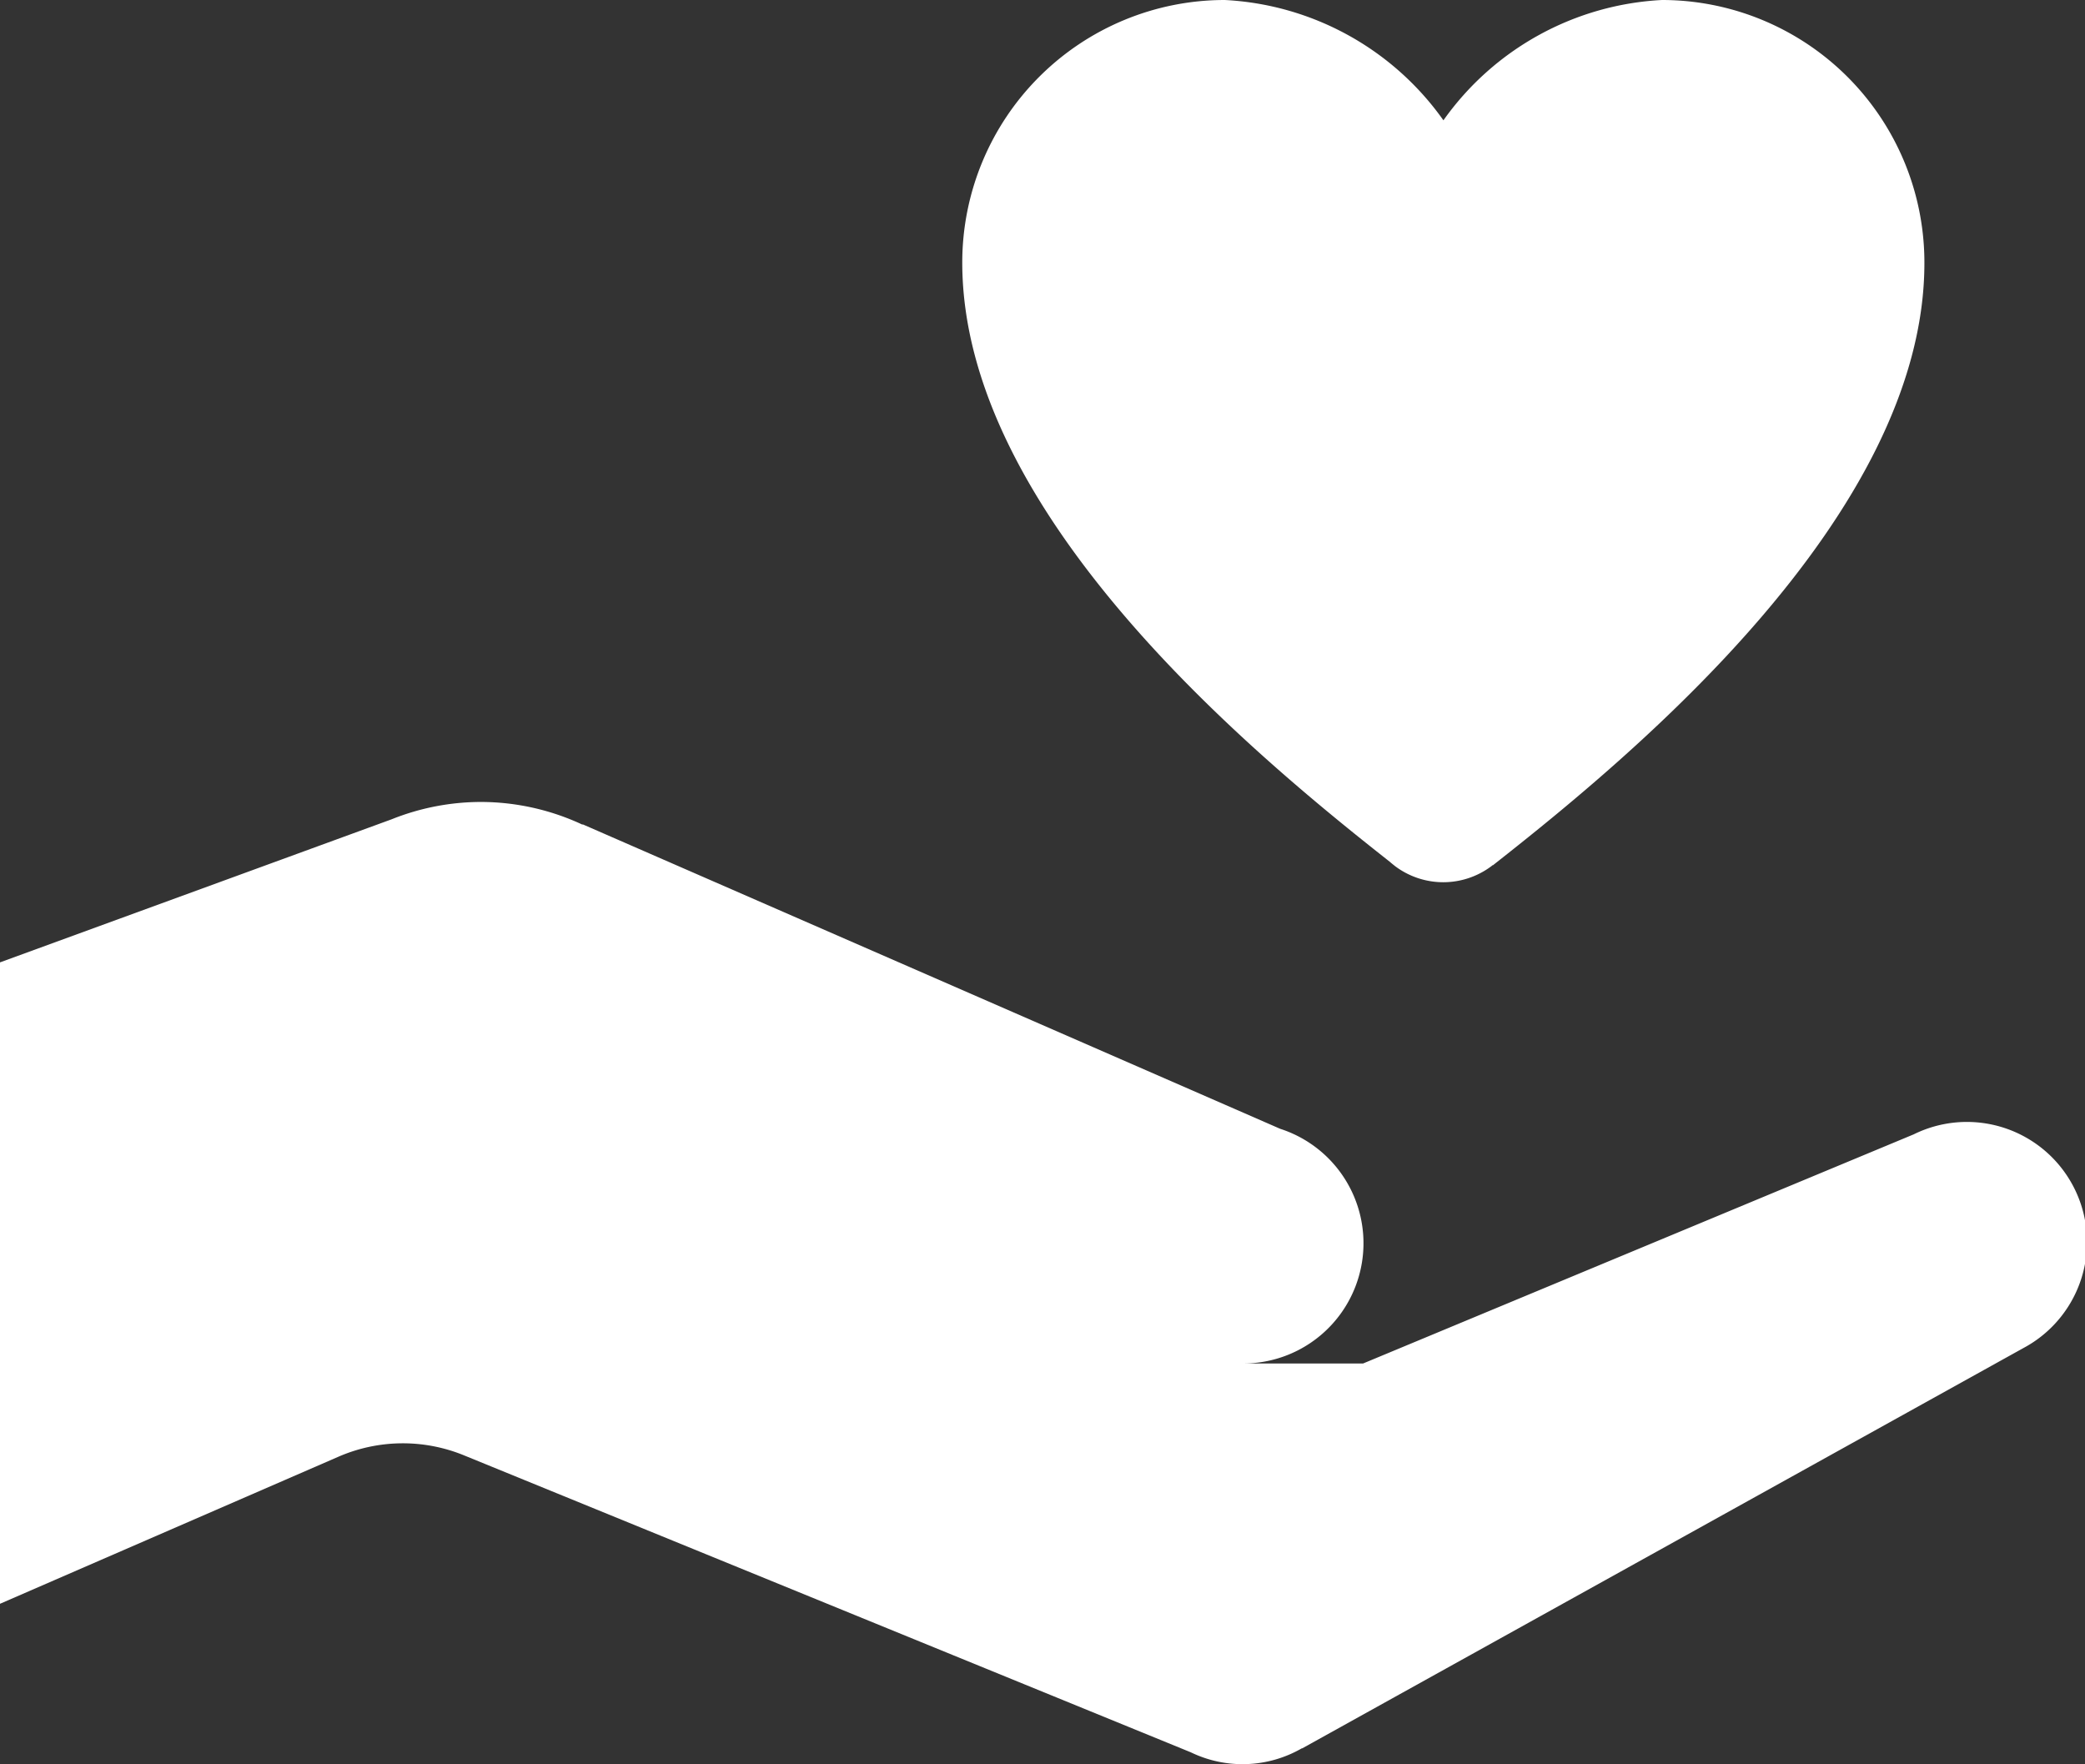 <svg xmlns="http://www.w3.org/2000/svg" width="32.183" height="27.232" viewBox="0 0 32.183 27.232">
  <rect x="0" y="0" width="32.183" height="27.232" fill="#333333" stroke="none"/>
  <path id="icons8_trust_1" d="M20.905,4a4.052,4.052,0,0,0-4.052,4.052c0,3.883,4.485,7.586,6.6,9.25q.033.029.068.056l.012.01a1.238,1.238,0,0,0,1.489,0l.017-.014.007,0,.017-.014c2.1-1.651,6.641-5.378,6.641-9.281A4.052,4.052,0,0,0,27.655,4,4.411,4.411,0,0,0,24.28,5.857,4.411,4.411,0,0,0,20.905,4ZM9.427,16.378a3.713,3.713,0,0,0-1.383.268L2,18.854v9.9l5.224-2.27a2.491,2.491,0,0,1,1.936-.022l11.22,4.584h0a1.833,1.833,0,0,0,1.714-.061h.007L33.23,24.808l0,0a1.854,1.854,0,0,0-1.69-3.3v0l-8.5,3.537H21.186a1.856,1.856,0,0,0,.575-3.622v0L11,16.726h-.014a3.713,3.713,0,0,0-1.559-.348Z" transform="translate(-2 -4)" fill="#fff"/>
</svg>
